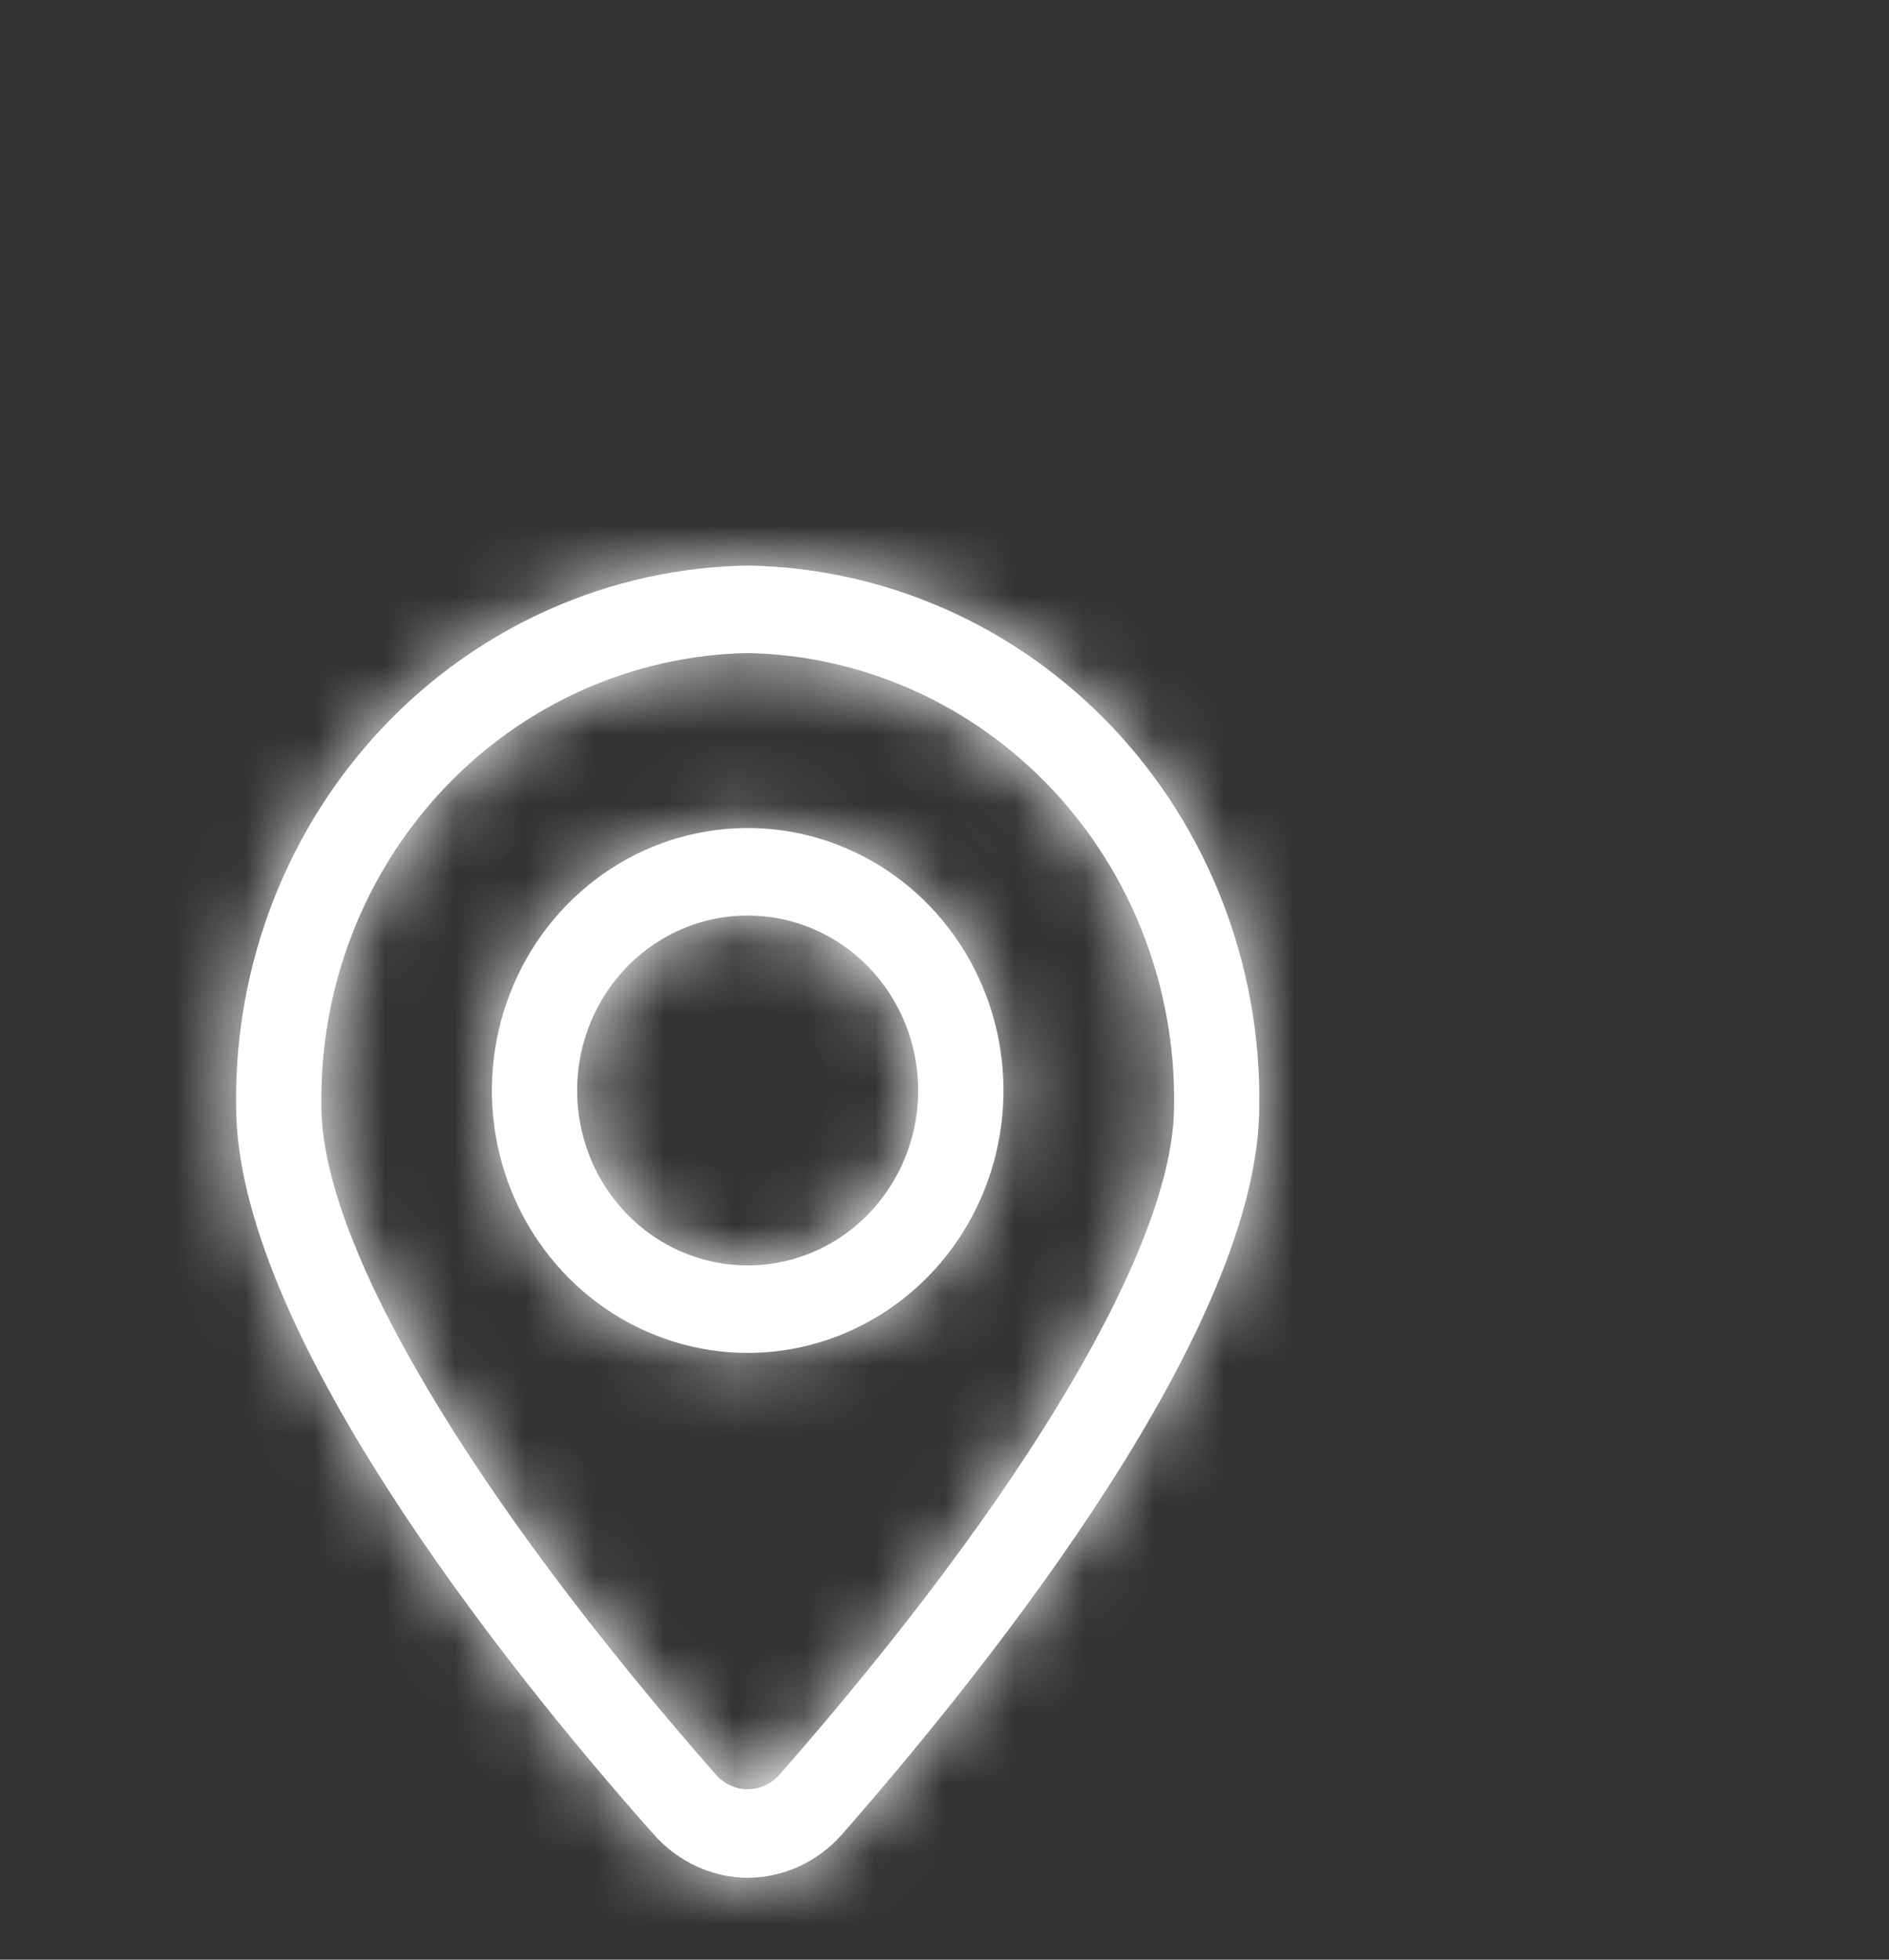 <svg width="27" height="28" viewBox="0 0 27 28" fill="none" xmlns="http://www.w3.org/2000/svg">
<rect x="0" y="0" width="27" height="28" fill="#333333" stroke="none"/>
<mask id="path-1-inside-1_595_2419" fill="white">
<path d="M10.687 26.83C10.433 26.828 10.181 26.771 9.949 26.663C9.718 26.555 9.51 26.399 9.34 26.205C7.116 23.705 3.375 18.949 3.375 15.805C3.347 13.787 4.102 11.84 5.473 10.391C6.844 8.943 8.719 8.112 10.687 8.081C12.655 8.112 14.53 8.943 15.901 10.391C17.272 11.84 18.027 13.787 17.999 15.805C17.999 18.93 14.258 23.674 12.034 26.211C11.864 26.404 11.656 26.559 11.424 26.666C11.192 26.773 10.941 26.828 10.687 26.83ZM10.687 9.331C9.043 9.363 7.478 10.063 6.336 11.277C5.194 12.49 4.567 14.119 4.594 15.805C4.594 17.768 6.708 21.343 10.248 25.374C10.305 25.434 10.373 25.482 10.449 25.515C10.524 25.548 10.605 25.565 10.687 25.565C10.769 25.565 10.85 25.548 10.925 25.515C11.001 25.482 11.069 25.434 11.126 25.374C14.666 21.343 16.781 17.768 16.781 15.805C16.807 14.119 16.18 12.49 15.038 11.277C13.896 10.063 12.331 9.363 10.687 9.331Z"/>
</mask>
<path d="M10.687 26.83C10.433 26.828 10.181 26.771 9.949 26.663C9.718 26.555 9.51 26.399 9.34 26.205C7.116 23.705 3.375 18.949 3.375 15.805C3.347 13.787 4.102 11.84 5.473 10.391C6.844 8.943 8.719 8.112 10.687 8.081C12.655 8.112 14.53 8.943 15.901 10.391C17.272 11.84 18.027 13.787 17.999 15.805C17.999 18.93 14.258 23.674 12.034 26.211C11.864 26.404 11.656 26.559 11.424 26.666C11.192 26.773 10.941 26.828 10.687 26.83ZM10.687 9.331C9.043 9.363 7.478 10.063 6.336 11.277C5.194 12.49 4.567 14.119 4.594 15.805C4.594 17.768 6.708 21.343 10.248 25.374C10.305 25.434 10.373 25.482 10.449 25.515C10.524 25.548 10.605 25.565 10.687 25.565C10.769 25.565 10.85 25.548 10.925 25.515C11.001 25.482 11.069 25.434 11.126 25.374C14.666 21.343 16.781 17.768 16.781 15.805C16.807 14.119 16.18 12.49 15.038 11.277C13.896 10.063 12.331 9.363 10.687 9.331Z" fill="white"/>
<path d="M10.687 26.83L10.675 28.125L10.685 28.125L10.695 28.125L10.687 26.83ZM9.34 26.205L10.317 25.353L10.308 25.344L9.34 26.205ZM3.375 15.805H4.67V15.796L4.67 15.787L3.375 15.805ZM10.687 8.081L10.708 6.785L10.687 6.785L10.666 6.785L10.687 8.081ZM17.999 15.805L16.704 15.787L16.704 15.796V15.805H17.999ZM12.034 26.211L13.006 27.067L13.008 27.065L12.034 26.211ZM10.687 9.331L10.713 8.035L10.687 8.035L10.661 8.035L10.687 9.331ZM4.594 15.805H5.889V15.795L5.889 15.785L4.594 15.805ZM10.248 25.374L9.275 26.228L9.289 26.245L9.304 26.261L10.248 25.374ZM11.126 25.374L12.07 26.261L12.085 26.245L12.099 26.228L11.126 25.374ZM16.781 15.805L15.485 15.785L15.485 15.795V15.805H16.781ZM10.699 25.534C10.629 25.534 10.56 25.518 10.495 25.488L9.404 27.838C9.803 28.023 10.236 28.121 10.675 28.125L10.699 25.534ZM10.495 25.488C10.429 25.458 10.368 25.413 10.317 25.354L8.364 27.056C8.652 27.386 9.006 27.653 9.404 27.838L10.495 25.488ZM10.308 25.344C9.22 24.121 7.777 22.363 6.614 20.548C5.409 18.666 4.67 16.97 4.67 15.805H2.079C2.079 17.784 3.211 20.038 4.433 21.945C5.697 23.918 7.236 25.788 8.373 27.066L10.308 25.344ZM4.67 15.787C4.647 14.102 5.278 12.482 6.413 11.282L4.532 9.501C2.926 11.197 2.047 13.472 2.08 15.823L4.67 15.787ZM6.413 11.282C7.548 10.083 9.094 9.401 10.708 9.376L10.666 6.785C8.345 6.822 6.139 7.803 4.532 9.501L6.413 11.282ZM10.666 9.376C12.281 9.401 13.826 10.083 14.961 11.282L16.842 9.501C15.235 7.803 13.03 6.822 10.708 6.785L10.666 9.376ZM14.961 11.282C16.097 12.482 16.727 14.102 16.704 15.787L19.294 15.823C19.327 13.472 18.448 11.197 16.842 9.501L14.961 11.282ZM16.704 15.805C16.704 16.959 15.967 18.646 14.76 20.53C13.596 22.346 12.152 24.111 11.06 25.357L13.008 27.065C14.14 25.773 15.678 23.898 16.941 21.927C18.161 20.024 19.295 17.776 19.295 15.805H16.704ZM11.061 25.355C11.01 25.414 10.948 25.459 10.883 25.489L11.965 27.843C12.363 27.66 12.717 27.395 13.006 27.067L11.061 25.355ZM10.883 25.489C10.818 25.519 10.749 25.534 10.68 25.534L10.695 28.125C11.134 28.123 11.566 28.026 11.965 27.843L10.883 25.489ZM10.661 8.035C8.664 8.075 6.77 8.926 5.393 10.389L7.28 12.165C8.187 11.201 9.422 10.652 10.713 10.626L10.661 8.035ZM5.393 10.389C4.017 11.851 3.267 13.806 3.298 15.825L5.889 15.785C5.868 14.431 6.371 13.13 7.28 12.165L5.393 10.389ZM3.298 15.805C3.298 17.156 3.988 18.797 4.978 20.473C6.002 22.204 7.469 24.172 9.275 26.228L11.222 24.519C9.488 22.544 8.127 20.709 7.208 19.154C6.257 17.544 5.889 16.417 5.889 15.805H3.298ZM9.304 26.261C9.48 26.448 9.693 26.599 9.931 26.703L10.966 24.328C11.053 24.366 11.13 24.42 11.192 24.486L9.304 26.261ZM9.931 26.703C10.169 26.806 10.426 26.86 10.687 26.86V24.269C10.784 24.269 10.879 24.29 10.966 24.328L9.931 26.703ZM10.687 26.86C10.948 26.86 11.205 26.806 11.443 26.703L10.408 24.328C10.495 24.29 10.59 24.269 10.687 24.269V26.86ZM11.443 26.703C11.681 26.599 11.894 26.448 12.07 26.261L10.182 24.486C10.244 24.42 10.321 24.366 10.408 24.328L11.443 26.703ZM12.099 26.228C13.905 24.172 15.372 22.204 16.396 20.473C17.386 18.797 18.076 17.156 18.076 15.805H15.485C15.485 16.417 15.118 17.544 14.166 19.154C13.247 20.709 11.886 22.544 10.152 24.519L12.099 26.228ZM18.076 15.825C18.107 13.806 17.357 11.851 15.981 10.389L14.095 12.165C15.003 13.13 15.506 14.431 15.485 15.785L18.076 15.825ZM15.981 10.389C14.604 8.926 12.71 8.075 10.713 8.035L10.661 10.626C11.952 10.652 13.188 11.201 14.095 12.165L15.981 10.389Z" fill="white" mask="url(#path-1-inside-1_595_2419)"/>
<mask id="path-3-inside-2_595_2419" fill="white">
<path d="M10.687 19.33C9.964 19.33 9.257 19.11 8.656 18.698C8.054 18.286 7.586 17.701 7.309 17.015C7.032 16.33 6.96 15.576 7.101 14.849C7.242 14.121 7.59 13.453 8.102 12.929C8.613 12.404 9.264 12.047 9.974 11.903C10.683 11.758 11.418 11.832 12.086 12.116C12.754 12.4 13.325 12.88 13.727 13.497C14.129 14.114 14.343 14.839 14.343 15.58C14.343 16.575 13.958 17.529 13.272 18.232C12.586 18.935 11.656 19.33 10.687 19.33ZM10.687 13.081C10.205 13.081 9.733 13.227 9.333 13.502C8.932 13.777 8.619 14.167 8.435 14.624C8.25 15.081 8.202 15.583 8.296 16.068C8.39 16.553 8.622 16.998 8.963 17.348C9.304 17.698 9.738 17.936 10.211 18.032C10.684 18.129 11.174 18.079 11.62 17.89C12.065 17.701 12.446 17.38 12.713 16.969C12.981 16.558 13.124 16.075 13.124 15.58C13.124 14.917 12.867 14.281 12.41 13.813C11.953 13.344 11.333 13.081 10.687 13.081Z"/>
</mask>
<path d="M10.687 19.33C9.964 19.33 9.257 19.11 8.656 18.698C8.054 18.286 7.586 17.701 7.309 17.015C7.032 16.33 6.96 15.576 7.101 14.849C7.242 14.121 7.59 13.453 8.102 12.929C8.613 12.404 9.264 12.047 9.974 11.903C10.683 11.758 11.418 11.832 12.086 12.116C12.754 12.4 13.325 12.88 13.727 13.497C14.129 14.114 14.343 14.839 14.343 15.58C14.343 16.575 13.958 17.529 13.272 18.232C12.586 18.935 11.656 19.33 10.687 19.33ZM10.687 13.081C10.205 13.081 9.733 13.227 9.333 13.502C8.932 13.777 8.619 14.167 8.435 14.624C8.25 15.081 8.202 15.583 8.296 16.068C8.39 16.553 8.622 16.998 8.963 17.348C9.304 17.698 9.738 17.936 10.211 18.032C10.684 18.129 11.174 18.079 11.62 17.89C12.065 17.701 12.446 17.38 12.713 16.969C12.981 16.558 13.124 16.075 13.124 15.58C13.124 14.917 12.867 14.281 12.41 13.813C11.953 13.344 11.333 13.081 10.687 13.081Z" fill="white"/>
<path d="M14.343 15.58L15.638 15.58L14.343 15.58ZM10.687 13.081V11.785V13.081ZM10.687 18.035C10.227 18.035 9.775 17.895 9.388 17.63L7.923 19.767C8.738 20.325 9.7 20.626 10.687 20.626V18.035ZM9.388 17.63C9 17.364 8.693 16.983 8.51 16.53L6.108 17.5C6.479 18.419 7.109 19.209 7.923 19.767L9.388 17.63ZM8.51 16.53C8.327 16.078 8.279 15.578 8.373 15.095L5.829 14.602C5.641 15.575 5.737 16.583 6.108 17.5L8.51 16.53ZM8.373 15.095C8.466 14.613 8.696 14.174 9.029 13.833L7.174 12.025C6.484 12.732 6.018 13.63 5.829 14.602L8.373 15.095ZM9.029 13.833C9.361 13.492 9.781 13.264 10.232 13.172L9.715 10.633C8.748 10.831 7.864 11.317 7.174 12.025L9.029 13.833ZM10.232 13.172C10.684 13.08 11.152 13.127 11.579 13.308L12.592 10.924C11.684 10.538 10.682 10.436 9.715 10.633L10.232 13.172ZM11.579 13.308C12.007 13.49 12.378 13.8 12.641 14.204L14.812 12.79C14.272 11.961 13.501 11.31 12.592 10.924L11.579 13.308ZM12.641 14.204C12.905 14.609 13.047 15.088 13.047 15.58L15.638 15.58C15.638 14.59 15.352 13.619 14.812 12.79L12.641 14.204ZM13.047 15.58C13.047 16.242 12.791 16.87 12.345 17.328L14.2 19.136C15.124 18.188 15.638 16.908 15.638 15.58L13.047 15.58ZM12.345 17.328C11.899 17.784 11.302 18.035 10.687 18.035V20.626C12.011 20.626 13.274 20.086 14.2 19.136L12.345 17.328ZM10.687 11.785C9.941 11.785 9.215 12.012 8.6 12.433L10.065 14.57C10.252 14.442 10.468 14.376 10.687 14.376V11.785ZM8.6 12.433C7.986 12.854 7.512 13.449 7.234 14.139L9.636 15.109C9.726 14.885 9.877 14.699 10.065 14.57L8.6 12.433ZM7.234 14.139C6.955 14.828 6.883 15.585 7.025 16.315L9.568 15.822C9.521 15.582 9.546 15.333 9.636 15.109L7.234 14.139ZM7.025 16.315C7.166 17.045 7.516 17.72 8.036 18.252L9.891 16.444C9.729 16.277 9.614 16.061 9.568 15.822L7.025 16.315ZM8.036 18.252C8.556 18.786 9.222 19.152 9.952 19.302L10.47 16.763C10.255 16.719 10.053 16.61 9.891 16.444L8.036 18.252ZM9.952 19.302C10.683 19.451 11.44 19.374 12.126 19.082L11.113 16.698C10.908 16.785 10.685 16.807 10.47 16.763L9.952 19.302ZM12.126 19.082C12.812 18.791 13.393 18.3 13.799 17.676L11.628 16.262C11.499 16.461 11.318 16.611 11.113 16.698L12.126 19.082ZM13.799 17.676C14.205 17.053 14.42 16.324 14.42 15.58H11.829C11.829 15.826 11.758 16.063 11.628 16.262L13.799 17.676ZM14.42 15.58C14.42 14.584 14.034 13.623 13.338 12.908L11.483 14.717C11.701 14.941 11.829 15.251 11.829 15.58H14.42ZM13.338 12.908C12.64 12.193 11.688 11.785 10.687 11.785L10.687 14.376C10.979 14.376 11.266 14.495 11.483 14.717L13.338 12.908Z" fill="white" mask="url(#path-3-inside-2_595_2419)"/>
</svg>
